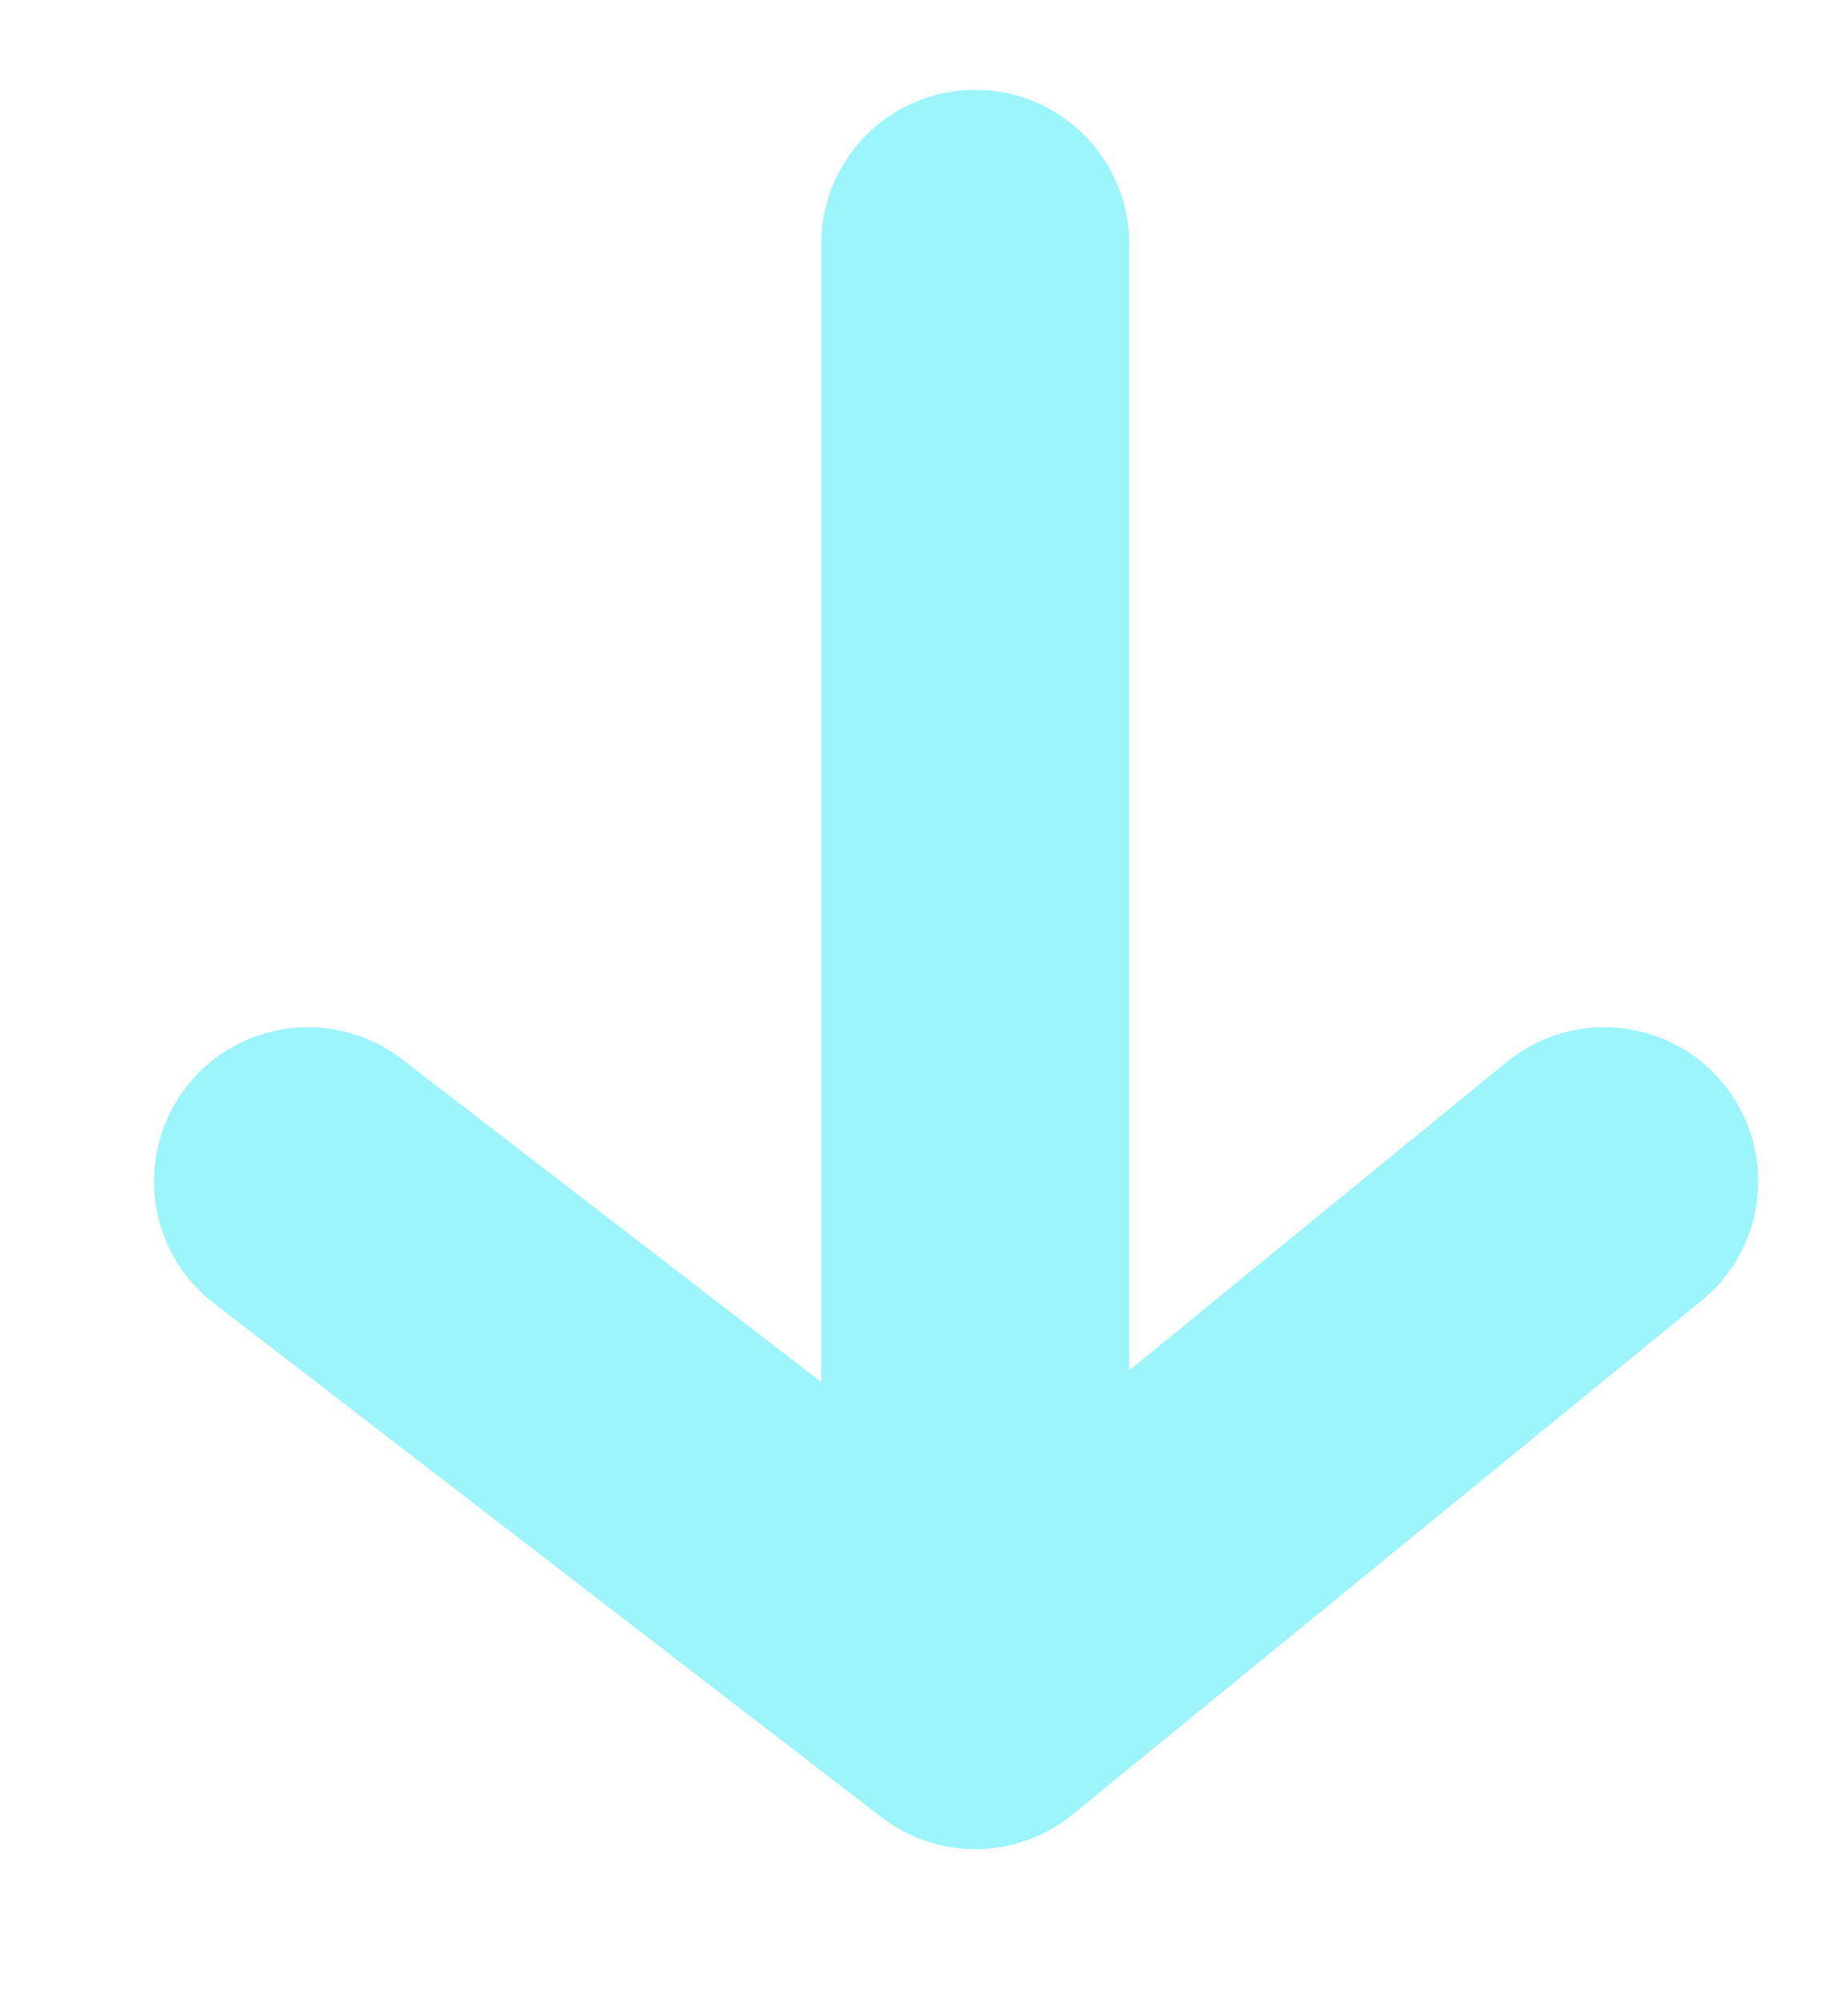 <?xml version="1.0" encoding="UTF-8" standalone="no"?>
<svg width="12px" height="13px" viewBox="0 0 12 13" version="1.1" xmlns="http://www.w3.org/2000/svg" xmlns:xlink="http://www.w3.org/1999/xlink" xmlns:sketch="http://www.bohemiancoding.com/sketch/ns">
    <!-- Generator: Sketch 3.3.2 (12043) - http://www.bohemiancoding.com/sketch -->
    <title>Slice 1</title>
    <desc>Created with Sketch.</desc>
    <defs></defs>
    <g id="Page-1" stroke="none" stroke-width="1" fill="none" fill-rule="evenodd" sketch:type="MSPage">
        <g id="down" sketch:type="MSLayerGroup" transform="translate(2, 1)" stroke="#9CF5FB" stroke-width="2" stroke-linecap="round" stroke-linejoin="round">
            <path d="M4.333,0.583 L4.333,8.083" id="Stroke-1" sketch:type="MSShapeGroup"></path>
            <path d="M0,6.666 L4.333,10 L8.417,6.666" id="Stroke-3" sketch:type="MSShapeGroup"></path>
        </g>
    </g>
</svg>